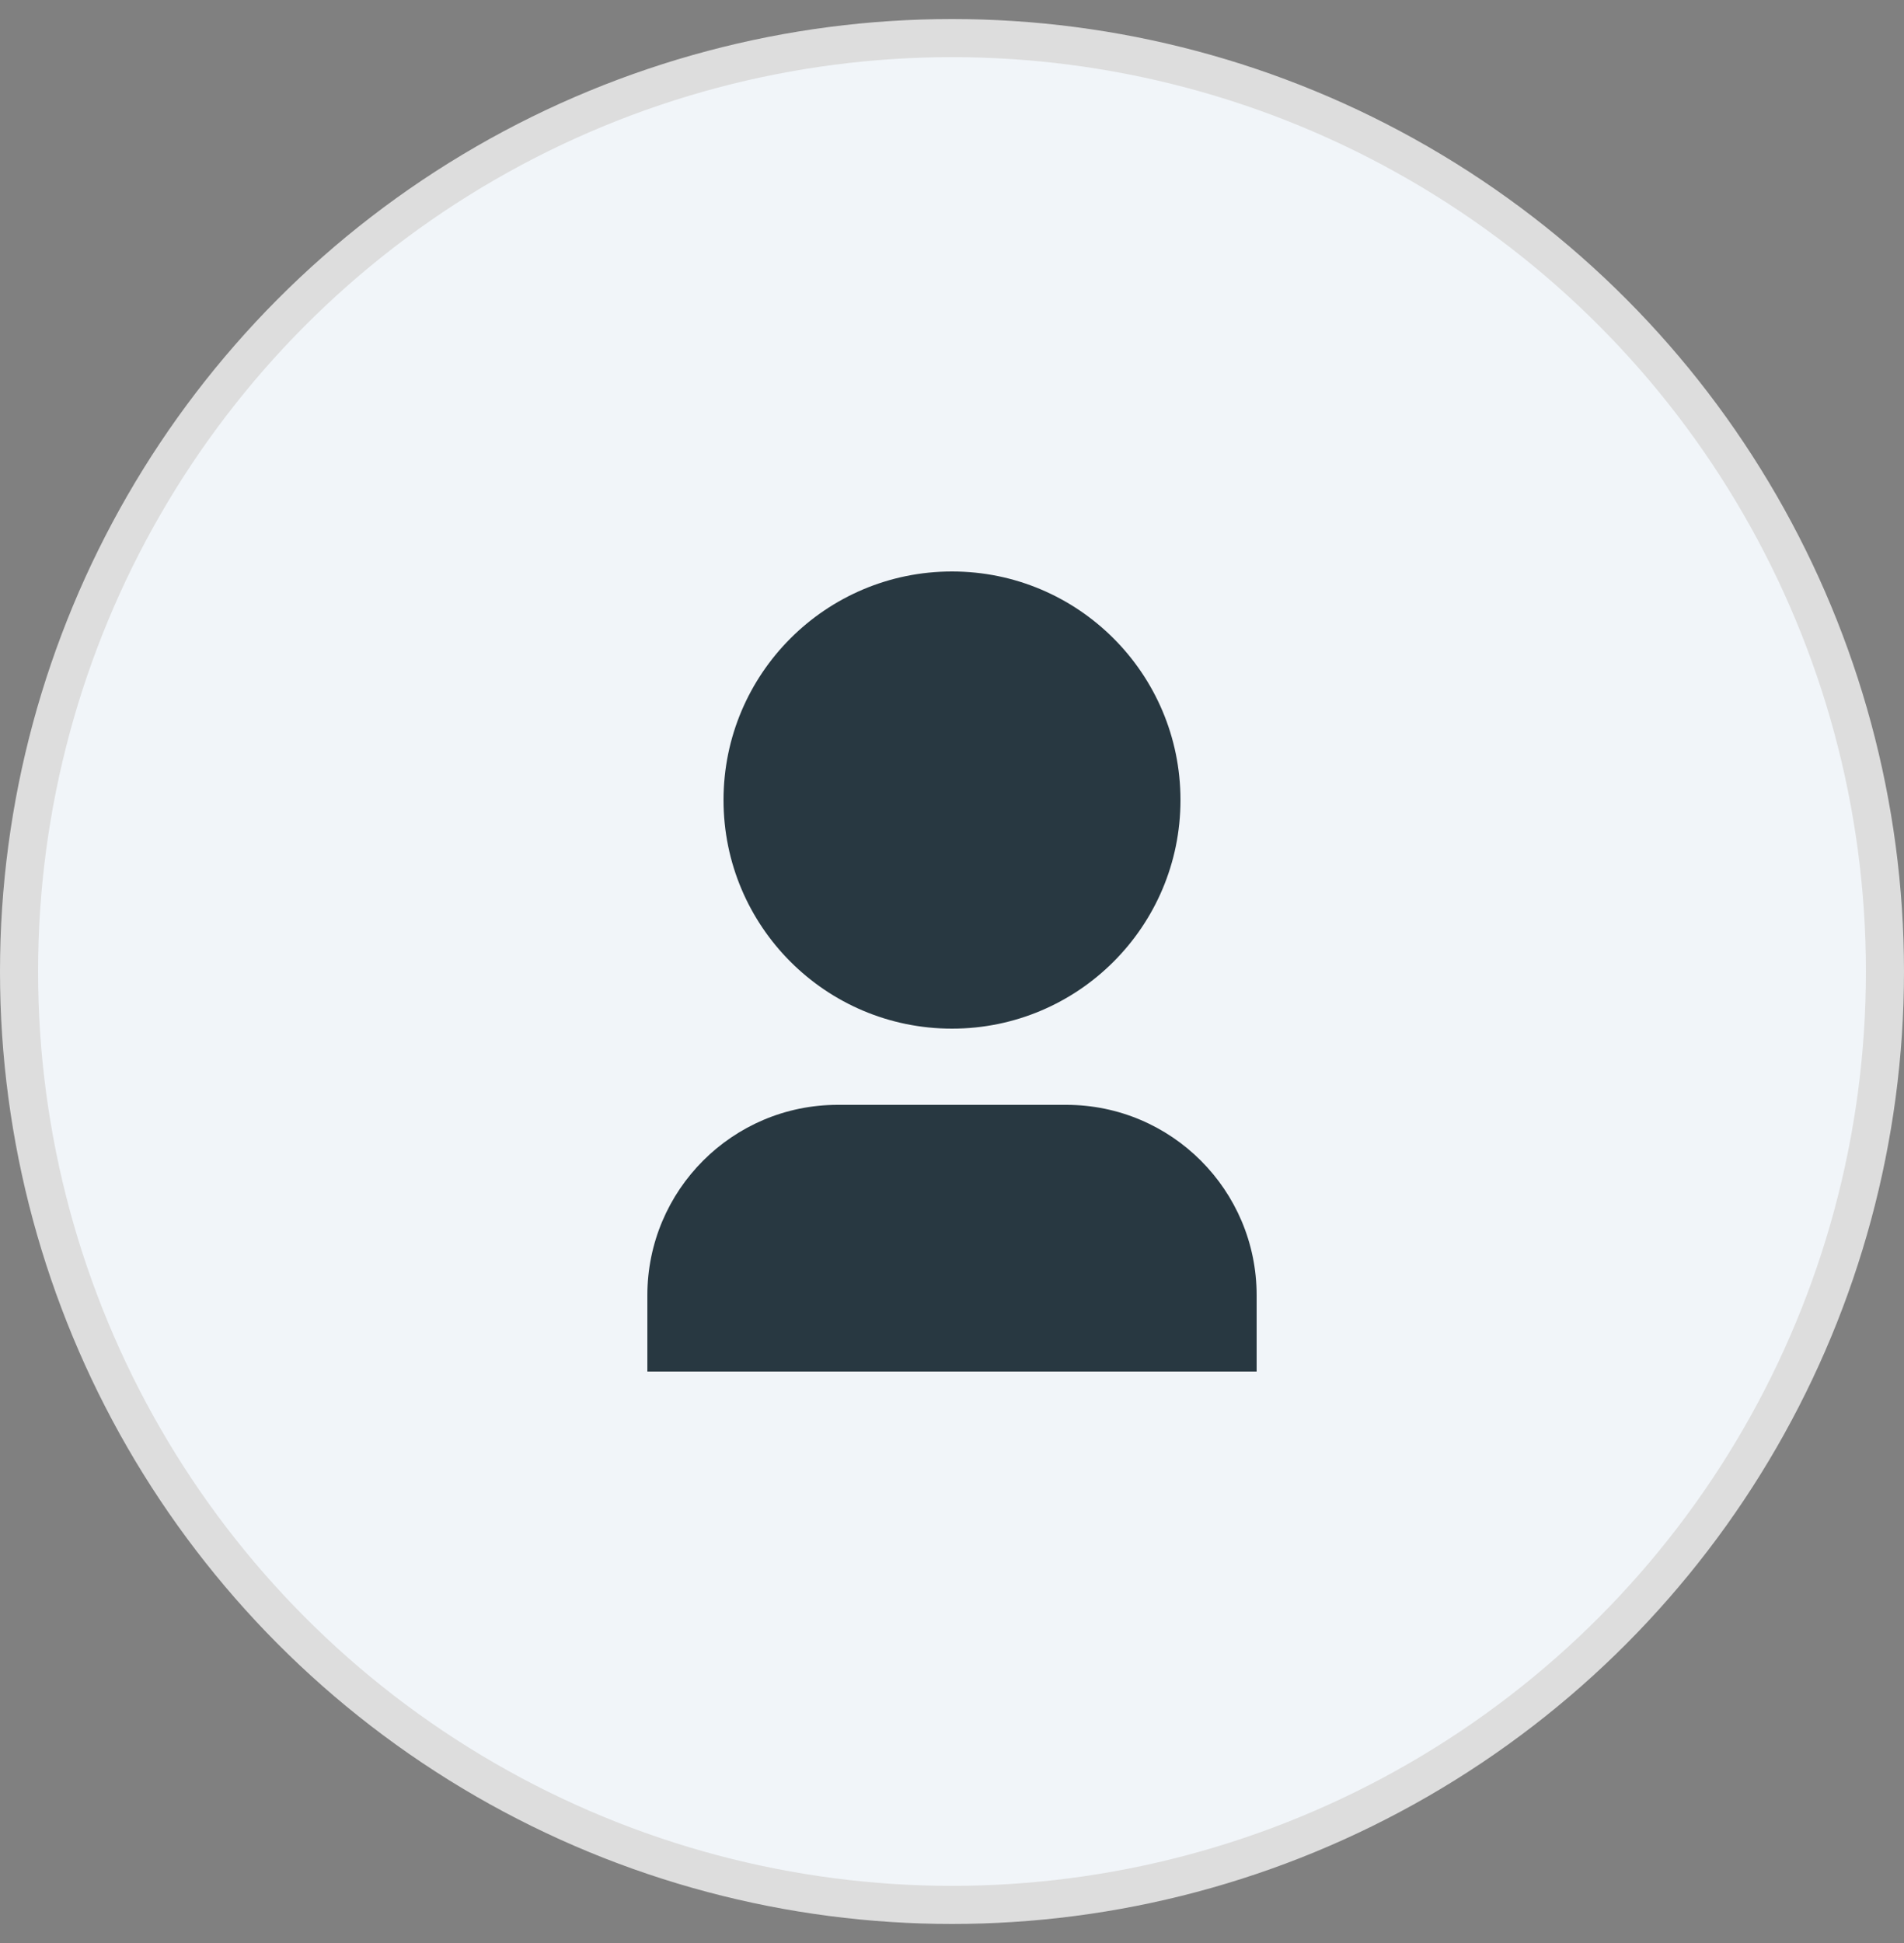 <svg width="50" height="51" viewBox="0 0 50 51" fill="none" xmlns="http://www.w3.org/2000/svg">
<rect x="0" y="0" width="50" height="51" fill="#808080" stroke="none"/>
<circle cx="25" cy="25.5" r="24.5" fill="#F1F5F9" stroke="#DDDDDD"/>
<path d="M33 36H17V34C17 31.239 19.239 29 22 29H28C30.761 29 33 31.239 33 34V36ZM25 27C21.686 27 19 24.314 19 21C19 17.686 21.686 15 25 15C28.314 15 31 17.686 31 21C31 24.314 28.314 27 25 27Z" fill="#283841"/>
</svg>
